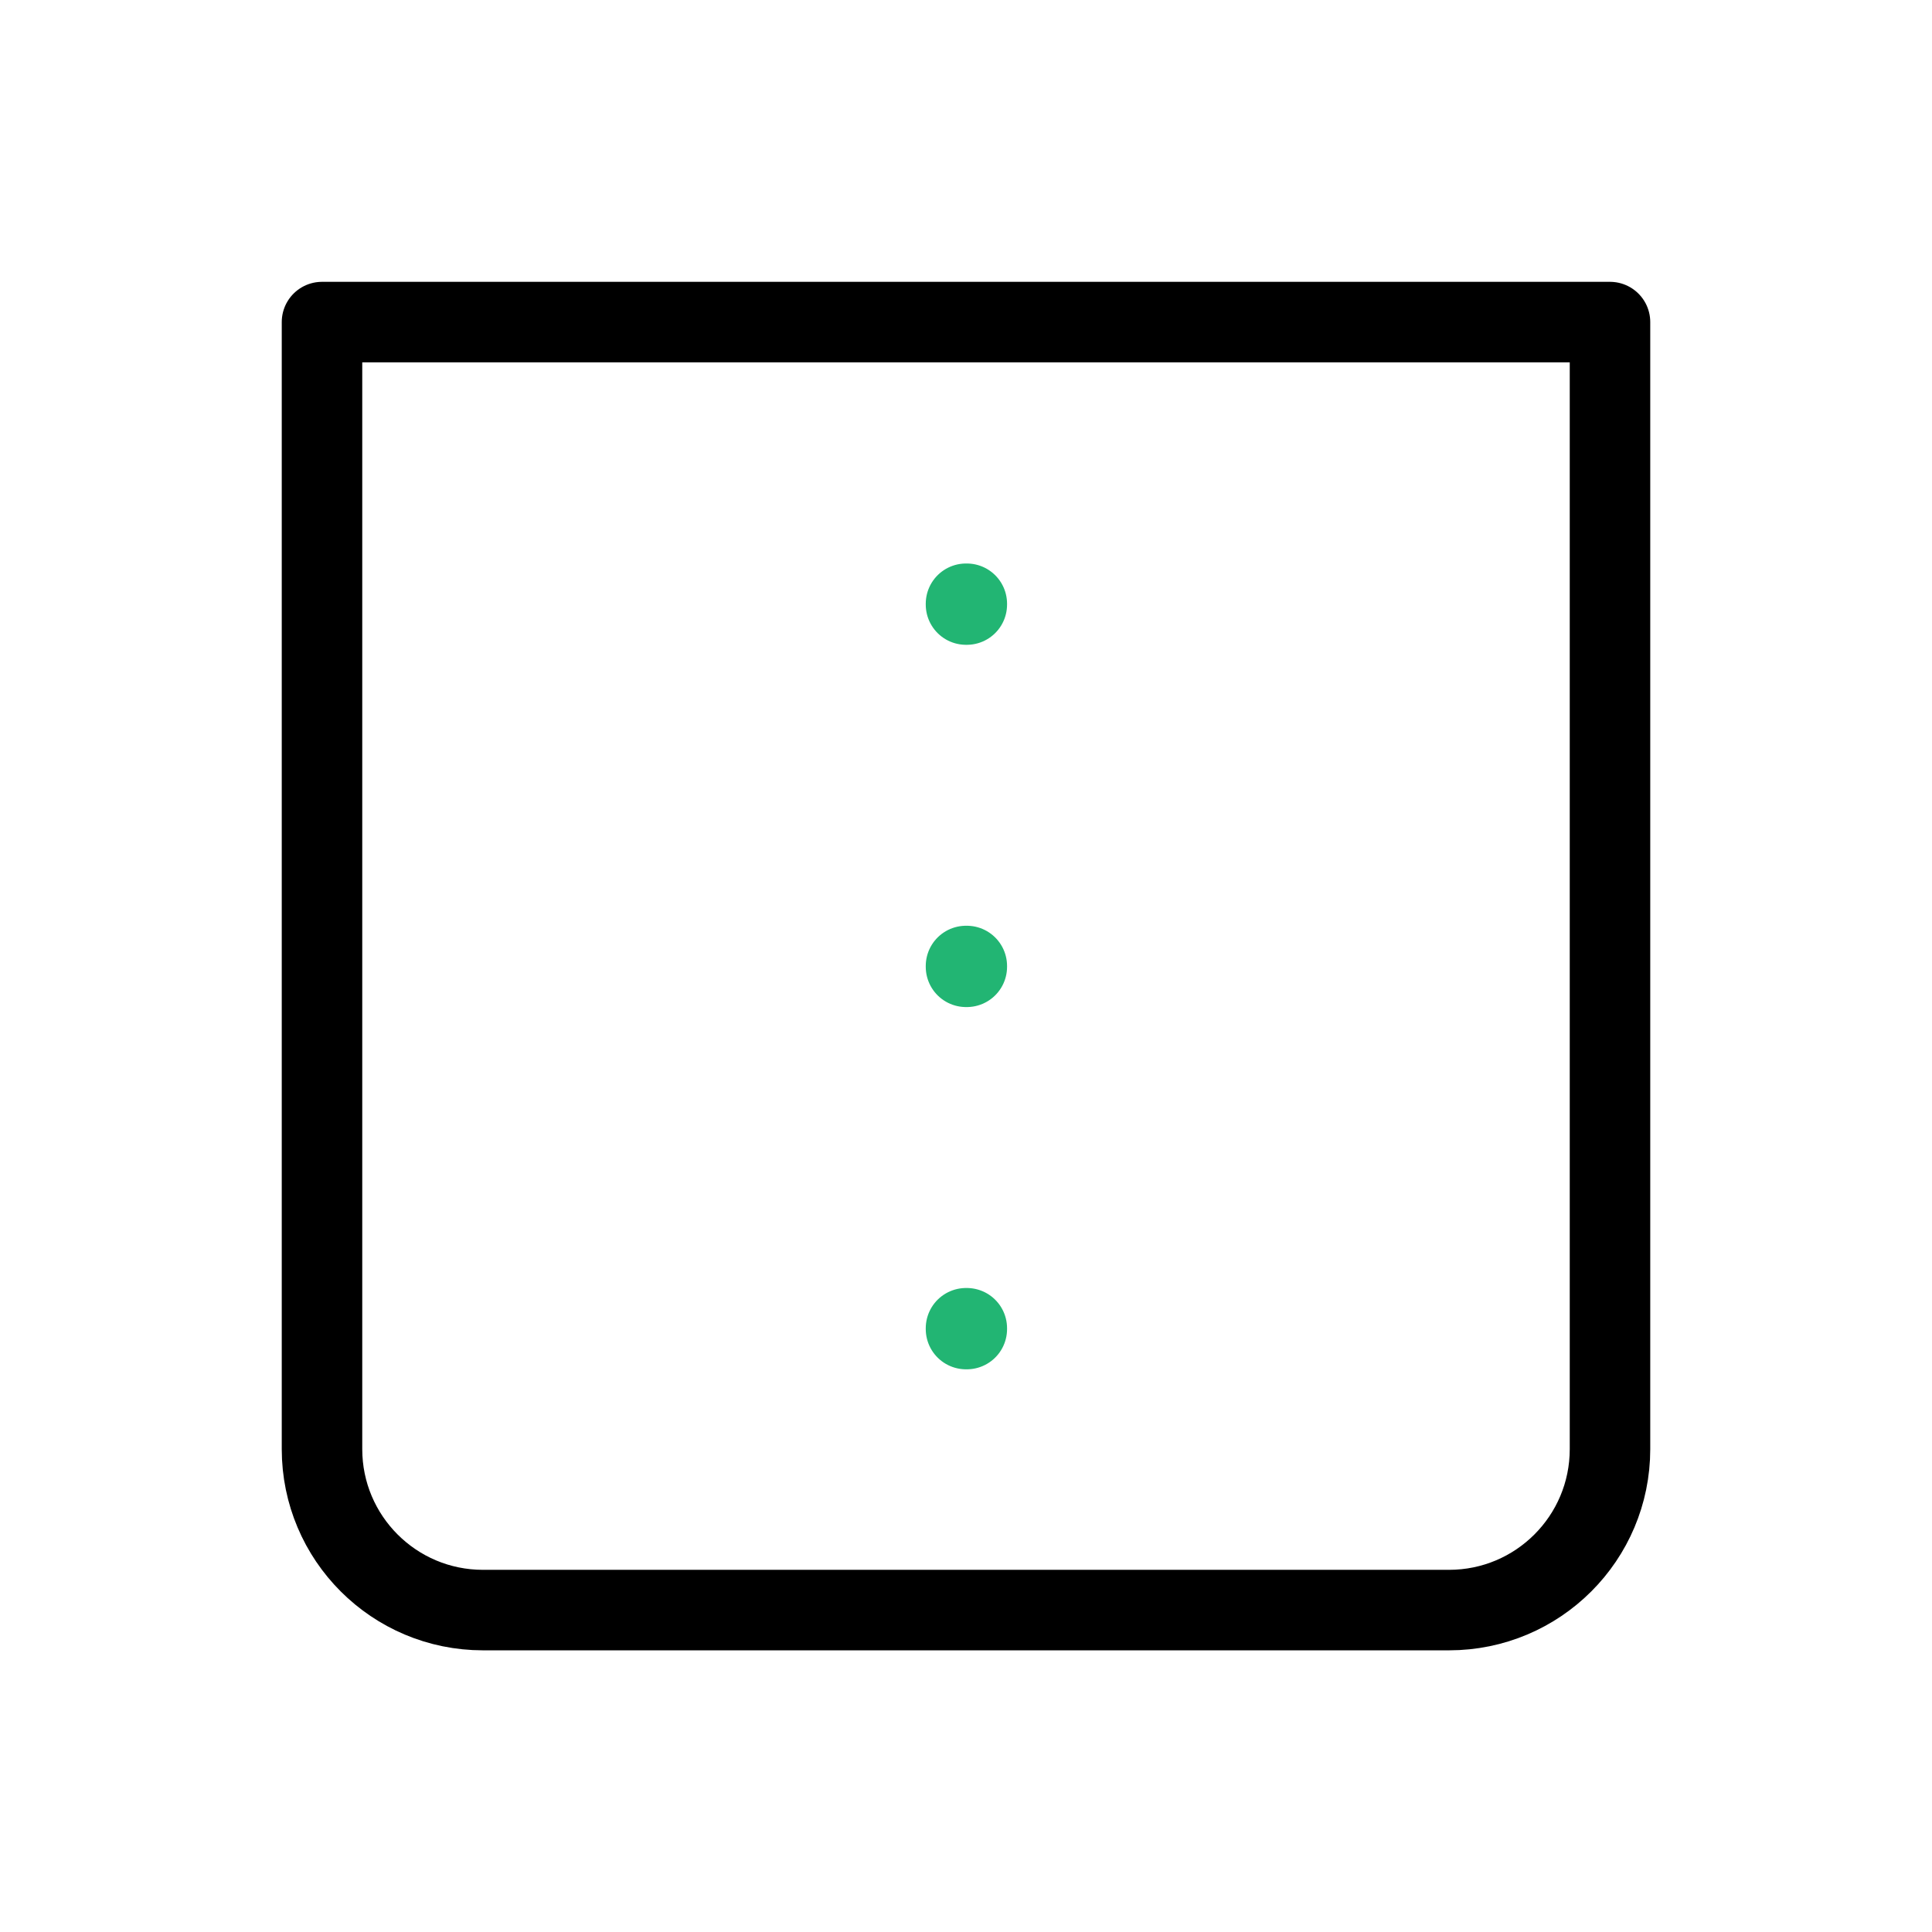 
                <svg 
                xmlns="http://www.w3.org/2000/svg" 
                height="120" 
                width="120" 
                stroke-width="1" 
                stroke="#000000" 
                fill="none" 
                stroke-linecap="round" 
                stroke-linejoin="round" 
                viewBox="0 0 24 24"
                >
                <defs><style>.as-1{stroke:#22B573}</style></defs><g><path d="M4 4.001H20V18.001C20 19.106 19.105 20.001 18 20.001H6C4.895 20.001 4 19.106 4 18.001V4.001Z"></path>
<rect class="as-1" x="12" y="12" width="0.01" height="0.01"></rect>
<rect class="as-1" x="12" y="16.5" width="0.01" height="0.01"></rect>
<rect class="as-1" x="12" y="7.5" width="0.01" height="0.01"></rect></g>
                </svg>